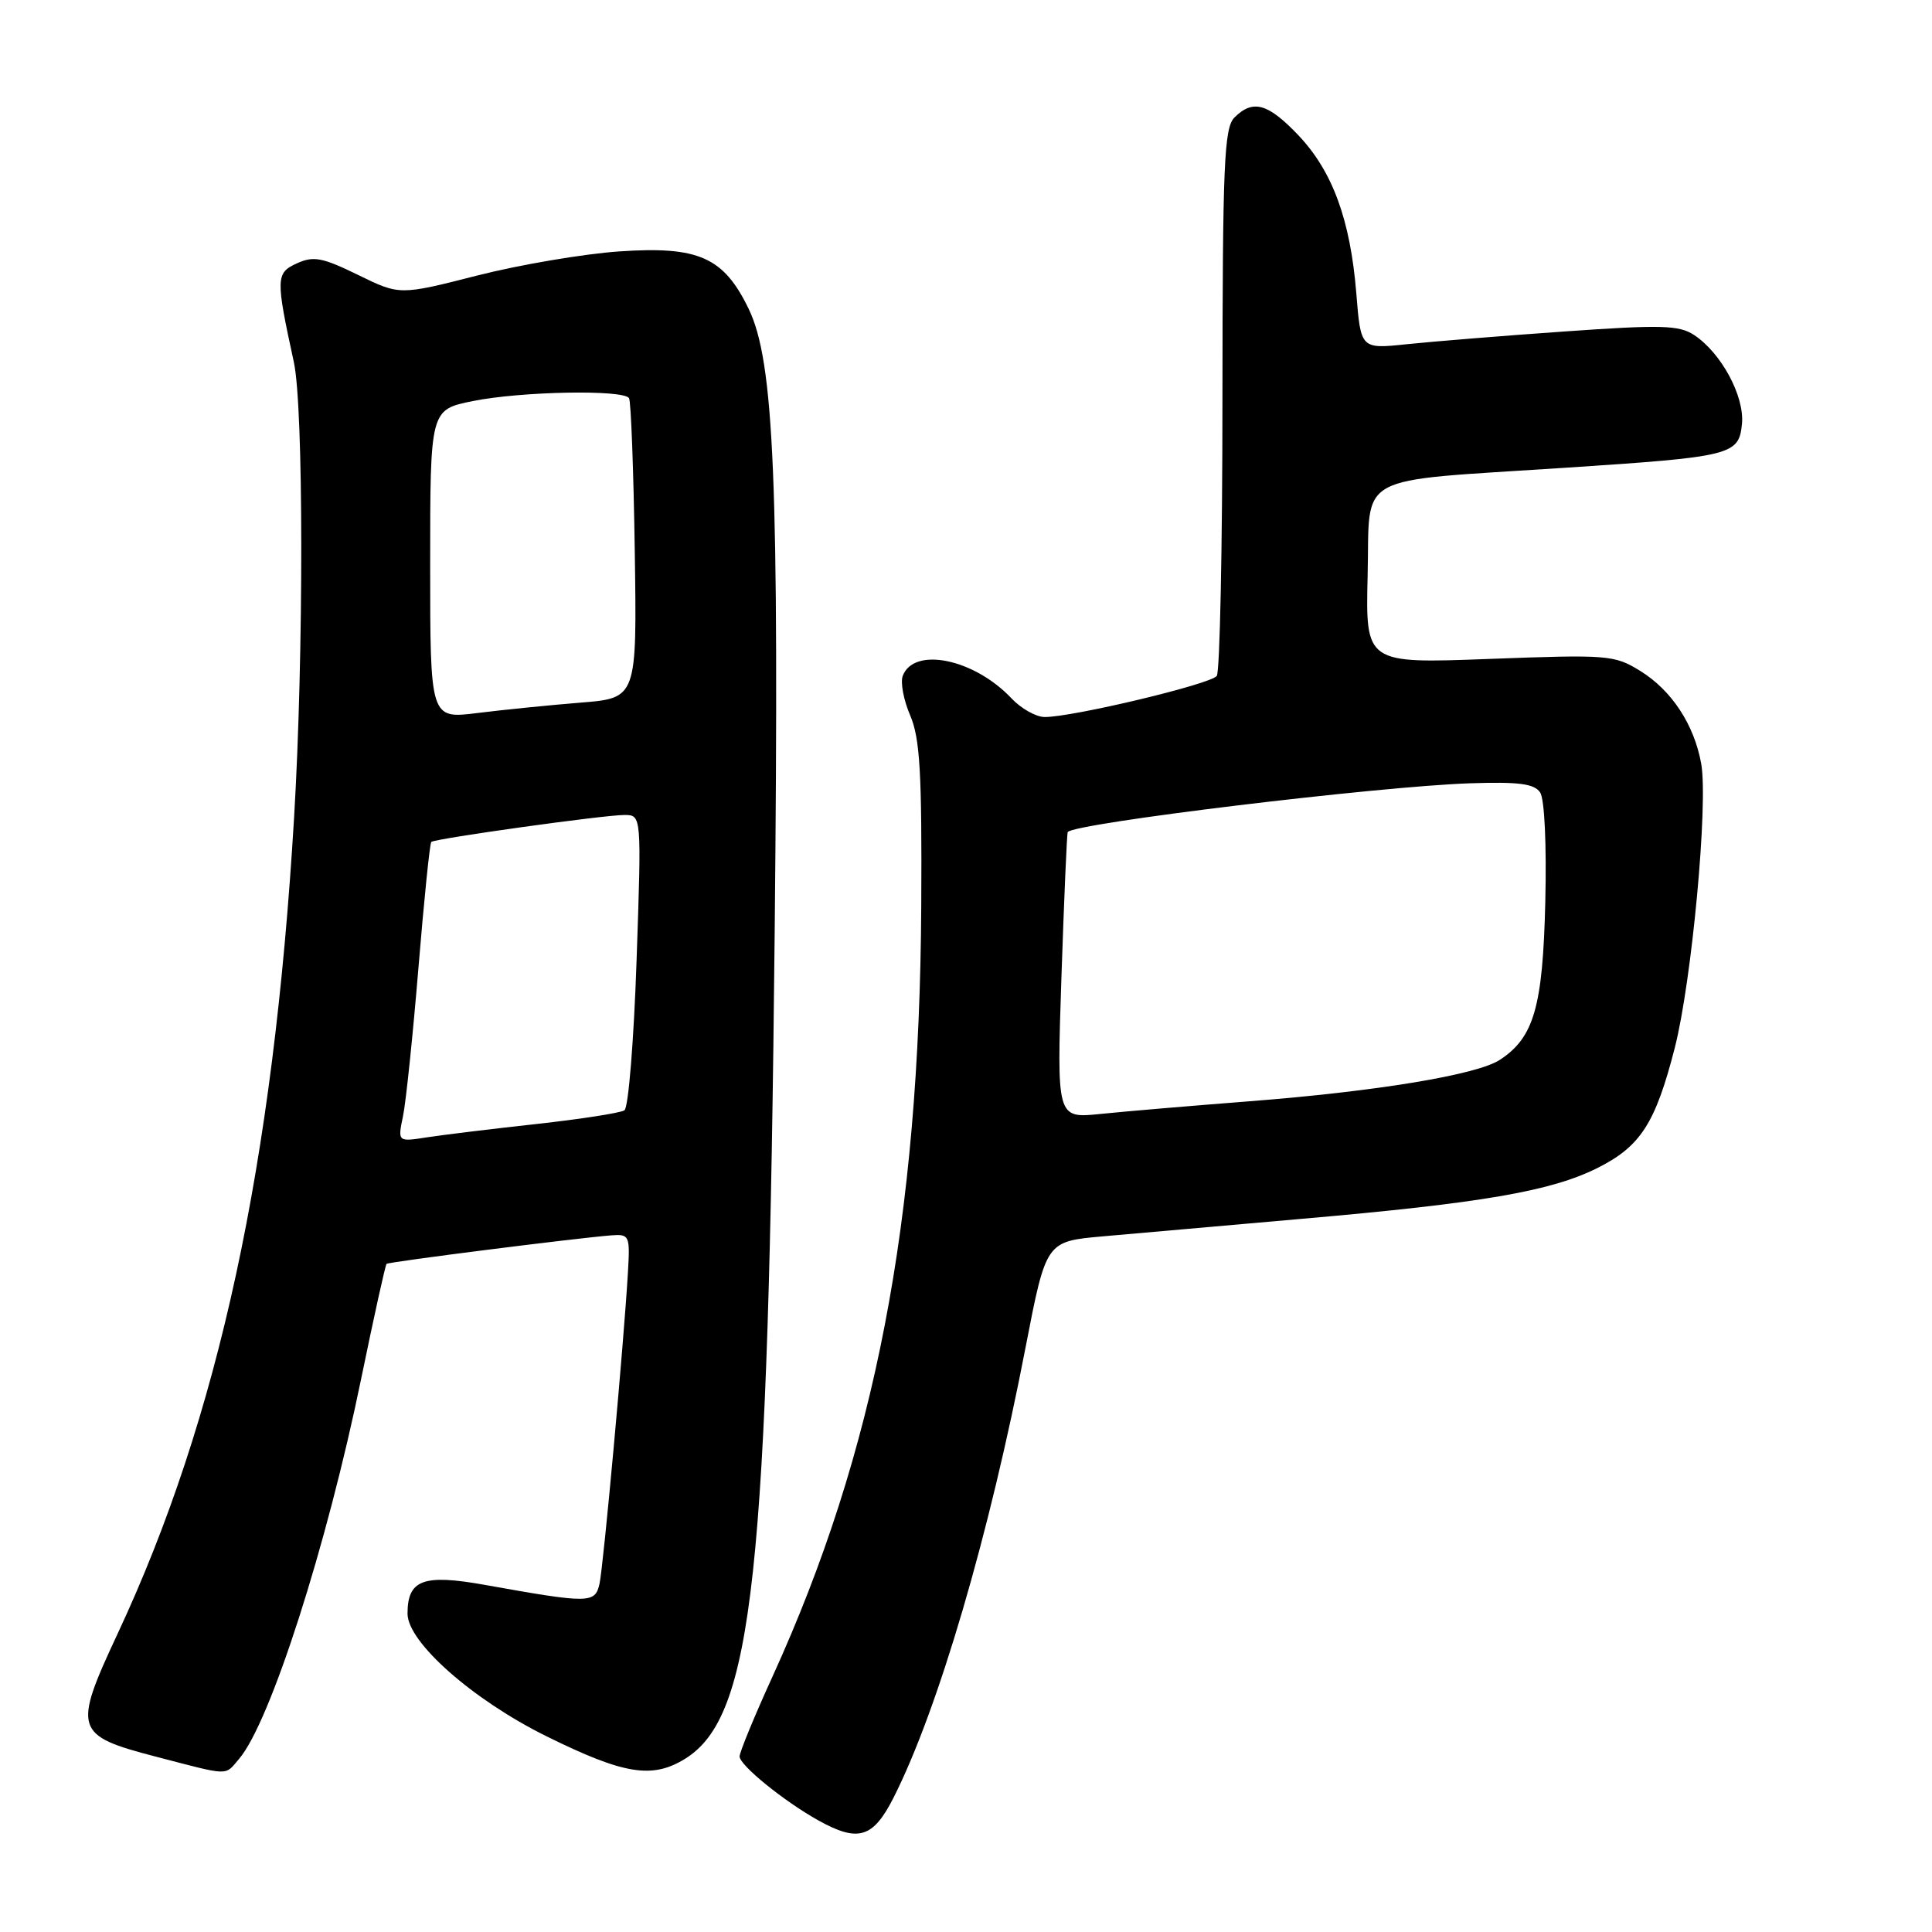 <?xml version="1.0" encoding="UTF-8" standalone="no"?>
<!DOCTYPE svg PUBLIC "-//W3C//DTD SVG 1.1//EN" "http://www.w3.org/Graphics/SVG/1.1/DTD/svg11.dtd" >
<svg xmlns="http://www.w3.org/2000/svg" xmlns:xlink="http://www.w3.org/1999/xlink" version="1.1" viewBox="0 0 256 256">
 <g >
 <path fill="currentColor"
d=" M 118.40 238.20 C 124.31 226.52 131.11 203.36 135.90 178.50 C 138.61 164.50 138.61 164.50 146.05 163.83 C 150.15 163.46 162.05 162.42 172.50 161.50 C 196.29 159.43 205.48 157.85 211.62 154.79 C 217.38 151.92 219.35 148.86 221.92 138.83 C 224.17 130.01 226.36 106.51 225.42 101.20 C 224.49 96.02 221.51 91.48 217.34 88.90 C 213.92 86.79 213.09 86.72 197.35 87.31 C 180.94 87.93 180.94 87.93 181.22 76.23 C 181.55 62.49 179.06 63.85 207.26 61.99 C 229.54 60.53 230.41 60.31 230.82 56.16 C 231.17 52.50 228.07 46.75 224.46 44.38 C 222.47 43.08 220.10 43.02 207.33 43.92 C 199.17 44.49 189.76 45.26 186.40 45.61 C 180.31 46.25 180.31 46.25 179.72 38.88 C 178.93 29.13 176.57 22.69 172.03 17.91 C 168.00 13.68 166.02 13.13 163.57 15.57 C 162.20 16.94 162.00 21.73 161.98 52.82 C 161.98 72.44 161.64 88.98 161.23 89.56 C 160.48 90.64 142.16 95.02 138.42 95.01 C 137.28 95.00 135.32 93.90 134.05 92.56 C 129.12 87.31 121.12 85.64 119.62 89.55 C 119.29 90.41 119.73 92.77 120.61 94.81 C 121.90 97.83 122.17 102.40 122.07 120.00 C 121.84 161.88 115.98 192.26 102.38 222.11 C 99.97 227.39 98.00 232.17 98.00 232.74 C 98.00 233.90 103.86 238.66 108.43 241.21 C 113.72 244.15 115.68 243.56 118.40 238.20 Z  M 31.68 233.06 C 35.80 228.24 43.31 204.87 47.88 182.58 C 49.56 174.42 51.06 167.62 51.22 167.47 C 51.50 167.20 76.32 164.06 81.00 163.69 C 83.39 163.51 83.49 163.71 83.21 168.50 C 82.66 177.95 79.96 207.50 79.44 209.85 C 78.85 212.48 78.14 212.49 64.27 210.01 C 56.08 208.54 54.00 209.32 54.00 213.82 C 54.00 217.60 62.64 225.23 72.38 230.05 C 82.70 235.15 86.45 235.75 90.82 233.02 C 99.78 227.42 101.80 208.75 102.65 123.50 C 103.25 63.71 102.59 47.92 99.20 40.92 C 95.89 34.08 92.57 32.60 82.11 33.31 C 77.37 33.63 68.88 35.07 63.23 36.51 C 52.96 39.13 52.96 39.13 47.43 36.42 C 42.70 34.11 41.54 33.89 39.33 34.90 C 36.54 36.17 36.52 36.87 38.94 48.00 C 40.23 53.98 40.25 86.82 38.97 108.29 C 36.23 154.29 28.98 187.83 15.57 216.51 C 9.63 229.22 9.87 229.96 20.67 232.77 C 30.59 235.35 29.74 235.33 31.68 233.06 Z  M 140.65 129.35 C 141.00 118.98 141.37 110.39 141.48 110.25 C 142.40 109.07 182.57 104.20 194.79 103.79 C 201.26 103.58 203.30 103.84 204.08 105.01 C 204.66 105.87 204.94 111.96 204.76 119.50 C 204.43 133.42 203.26 137.48 198.73 140.44 C 195.71 142.42 182.40 144.62 165.50 145.93 C 157.80 146.53 148.92 147.28 145.76 147.61 C 140.02 148.19 140.02 148.19 140.65 129.35 Z  M 53.40 147.90 C 53.79 146.03 54.71 137.16 55.45 128.19 C 56.19 119.22 56.95 111.74 57.15 111.56 C 57.66 111.11 80.09 107.98 82.75 107.99 C 85.01 108.00 85.01 108.00 84.35 127.25 C 83.99 137.84 83.27 146.78 82.74 147.12 C 82.22 147.47 77.00 148.28 71.14 148.93 C 65.29 149.57 58.74 150.37 56.59 150.70 C 52.69 151.31 52.69 151.31 53.40 147.90 Z  M 57.00 74.77 C 57.00 54.28 57.00 54.28 62.67 53.14 C 69.07 51.85 82.64 51.60 83.35 52.76 C 83.61 53.18 83.95 62.29 84.11 73.01 C 84.40 92.50 84.40 92.50 76.95 93.10 C 72.85 93.43 66.69 94.05 63.25 94.48 C 57.00 95.26 57.00 95.26 57.00 74.77 Z "/>
</g>
</svg>